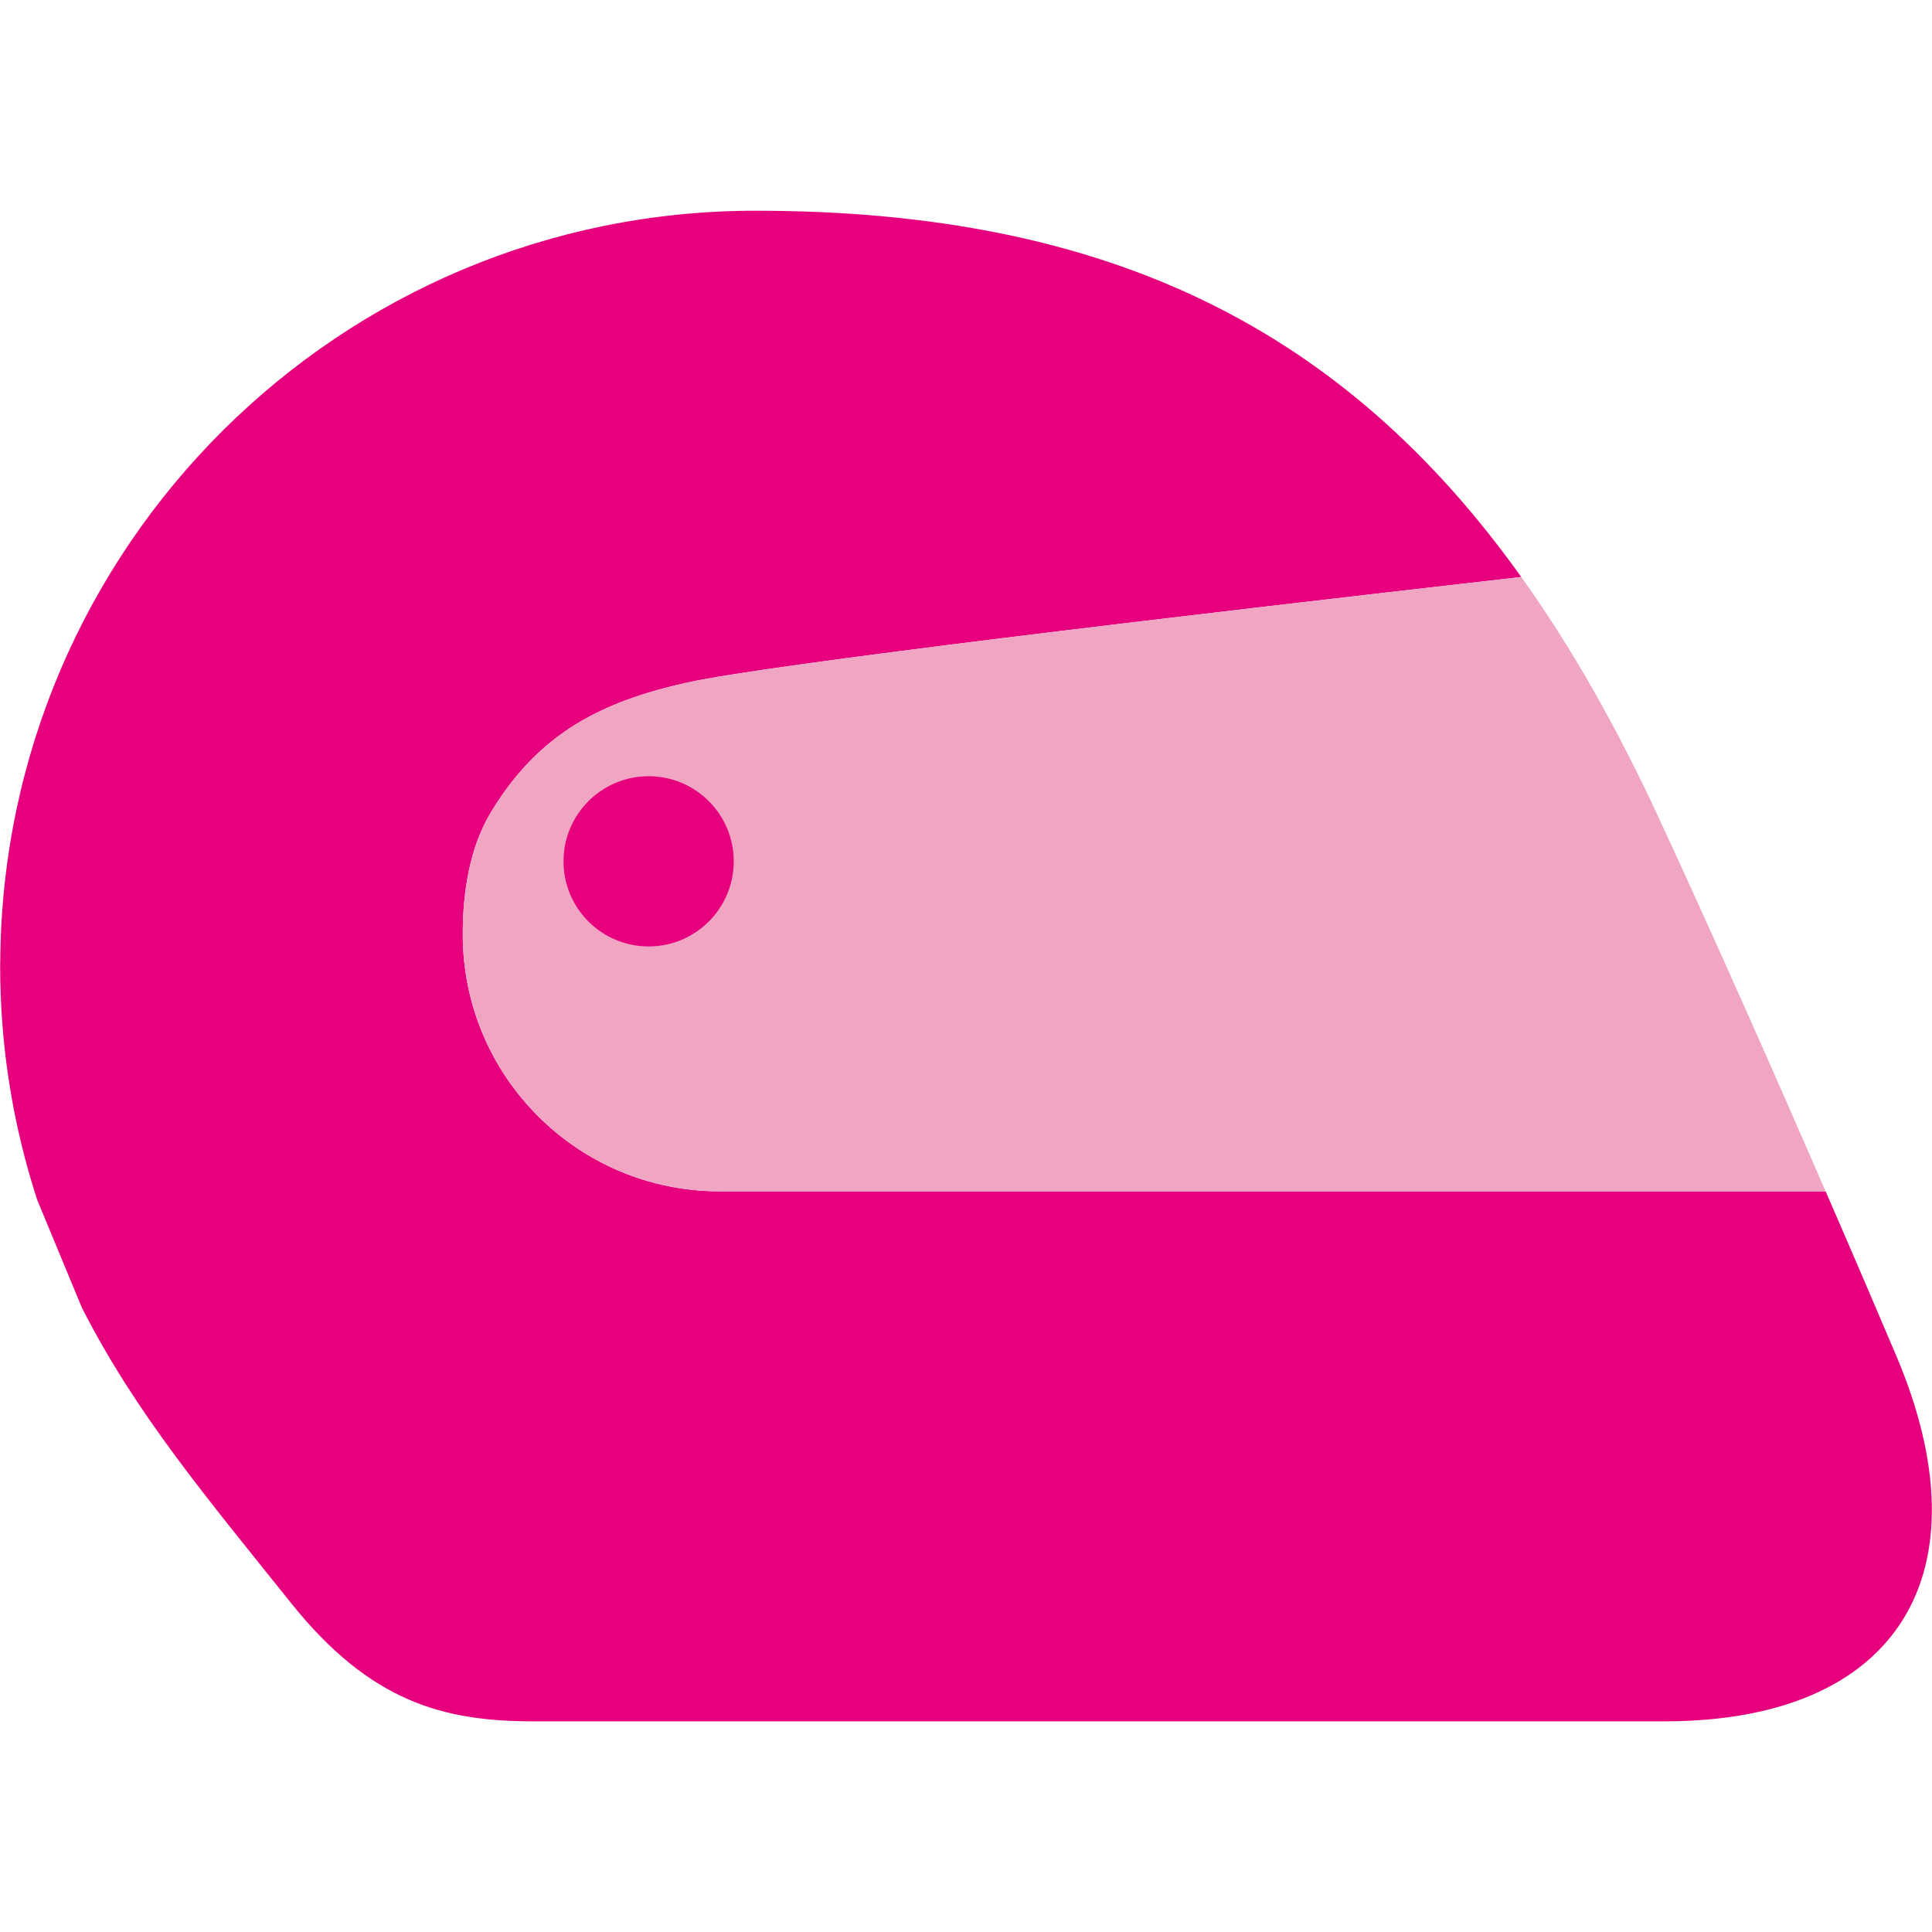 <?xml version="1.0" encoding="utf-8"?>
<!-- Generator: Adobe Illustrator 16.0.0, SVG Export Plug-In . SVG Version: 6.00 Build 0)  -->
<!DOCTYPE svg PUBLIC "-//W3C//DTD SVG 1.1//EN" "http://www.w3.org/Graphics/SVG/1.1/DTD/svg11.dtd">
<svg version="1.1" id="Lager_1" xmlns="http://www.w3.org/2000/svg" xmlns:xlink="http://www.w3.org/1999/xlink" x="0px" y="0px"
	 viewBox="0 0 67.379 67.379" enable-background="new 0 0 67.379 67.379" xml:space="preserve">
<g>
	<g>
		<path fill="#E6007E" d="M66.14,47.3c-0.607-1.436-1.469-3.447-2.471-5.752c-14.492,0-33.769,0-38.574,0
			c-4.946,0-8.956-4.012-8.956-8.957c0-1.504,0.242-3.043,0.991-4.279c1.67-2.752,3.855-3.845,6.848-4.51
			c2.773-0.615,16.867-2.288,29.077-3.679C46.921,11.54,38.757,7.349,26.346,7.349c-14.487,0-26.239,11.696-26.337,26.161
			c0,0.061-0.004,0.119-0.004,0.18c0,2.846,0.457,5.586,1.291,8.152l1.561,3.766c1.87,3.678,4.315,6.576,7.297,10.303
			c2.77,3.459,5.33,4.121,8.447,4.121c9.232,0,34.491,0,39.449,0C66.248,60.031,69.324,54.822,66.14,47.3z"/>
		<path fill="#F0A5C3" d="M17.13,28.312c-0.749,1.236-0.991,2.775-0.991,4.279c0,4.945,4.01,8.957,8.956,8.957
			c4.806,0,24.082,0,38.574,0c-1.699-3.912-3.805-8.674-5.771-12.924c-1.48-3.203-3.078-6.033-4.843-8.501
			c-12.21,1.391-26.304,3.063-29.077,3.679C20.986,24.467,18.8,25.56,17.13,28.312z"/>
	</g>
	<circle fill="#E6007E" cx="22.621" cy="30.039" r="2.968"/>
</g>
</svg>
